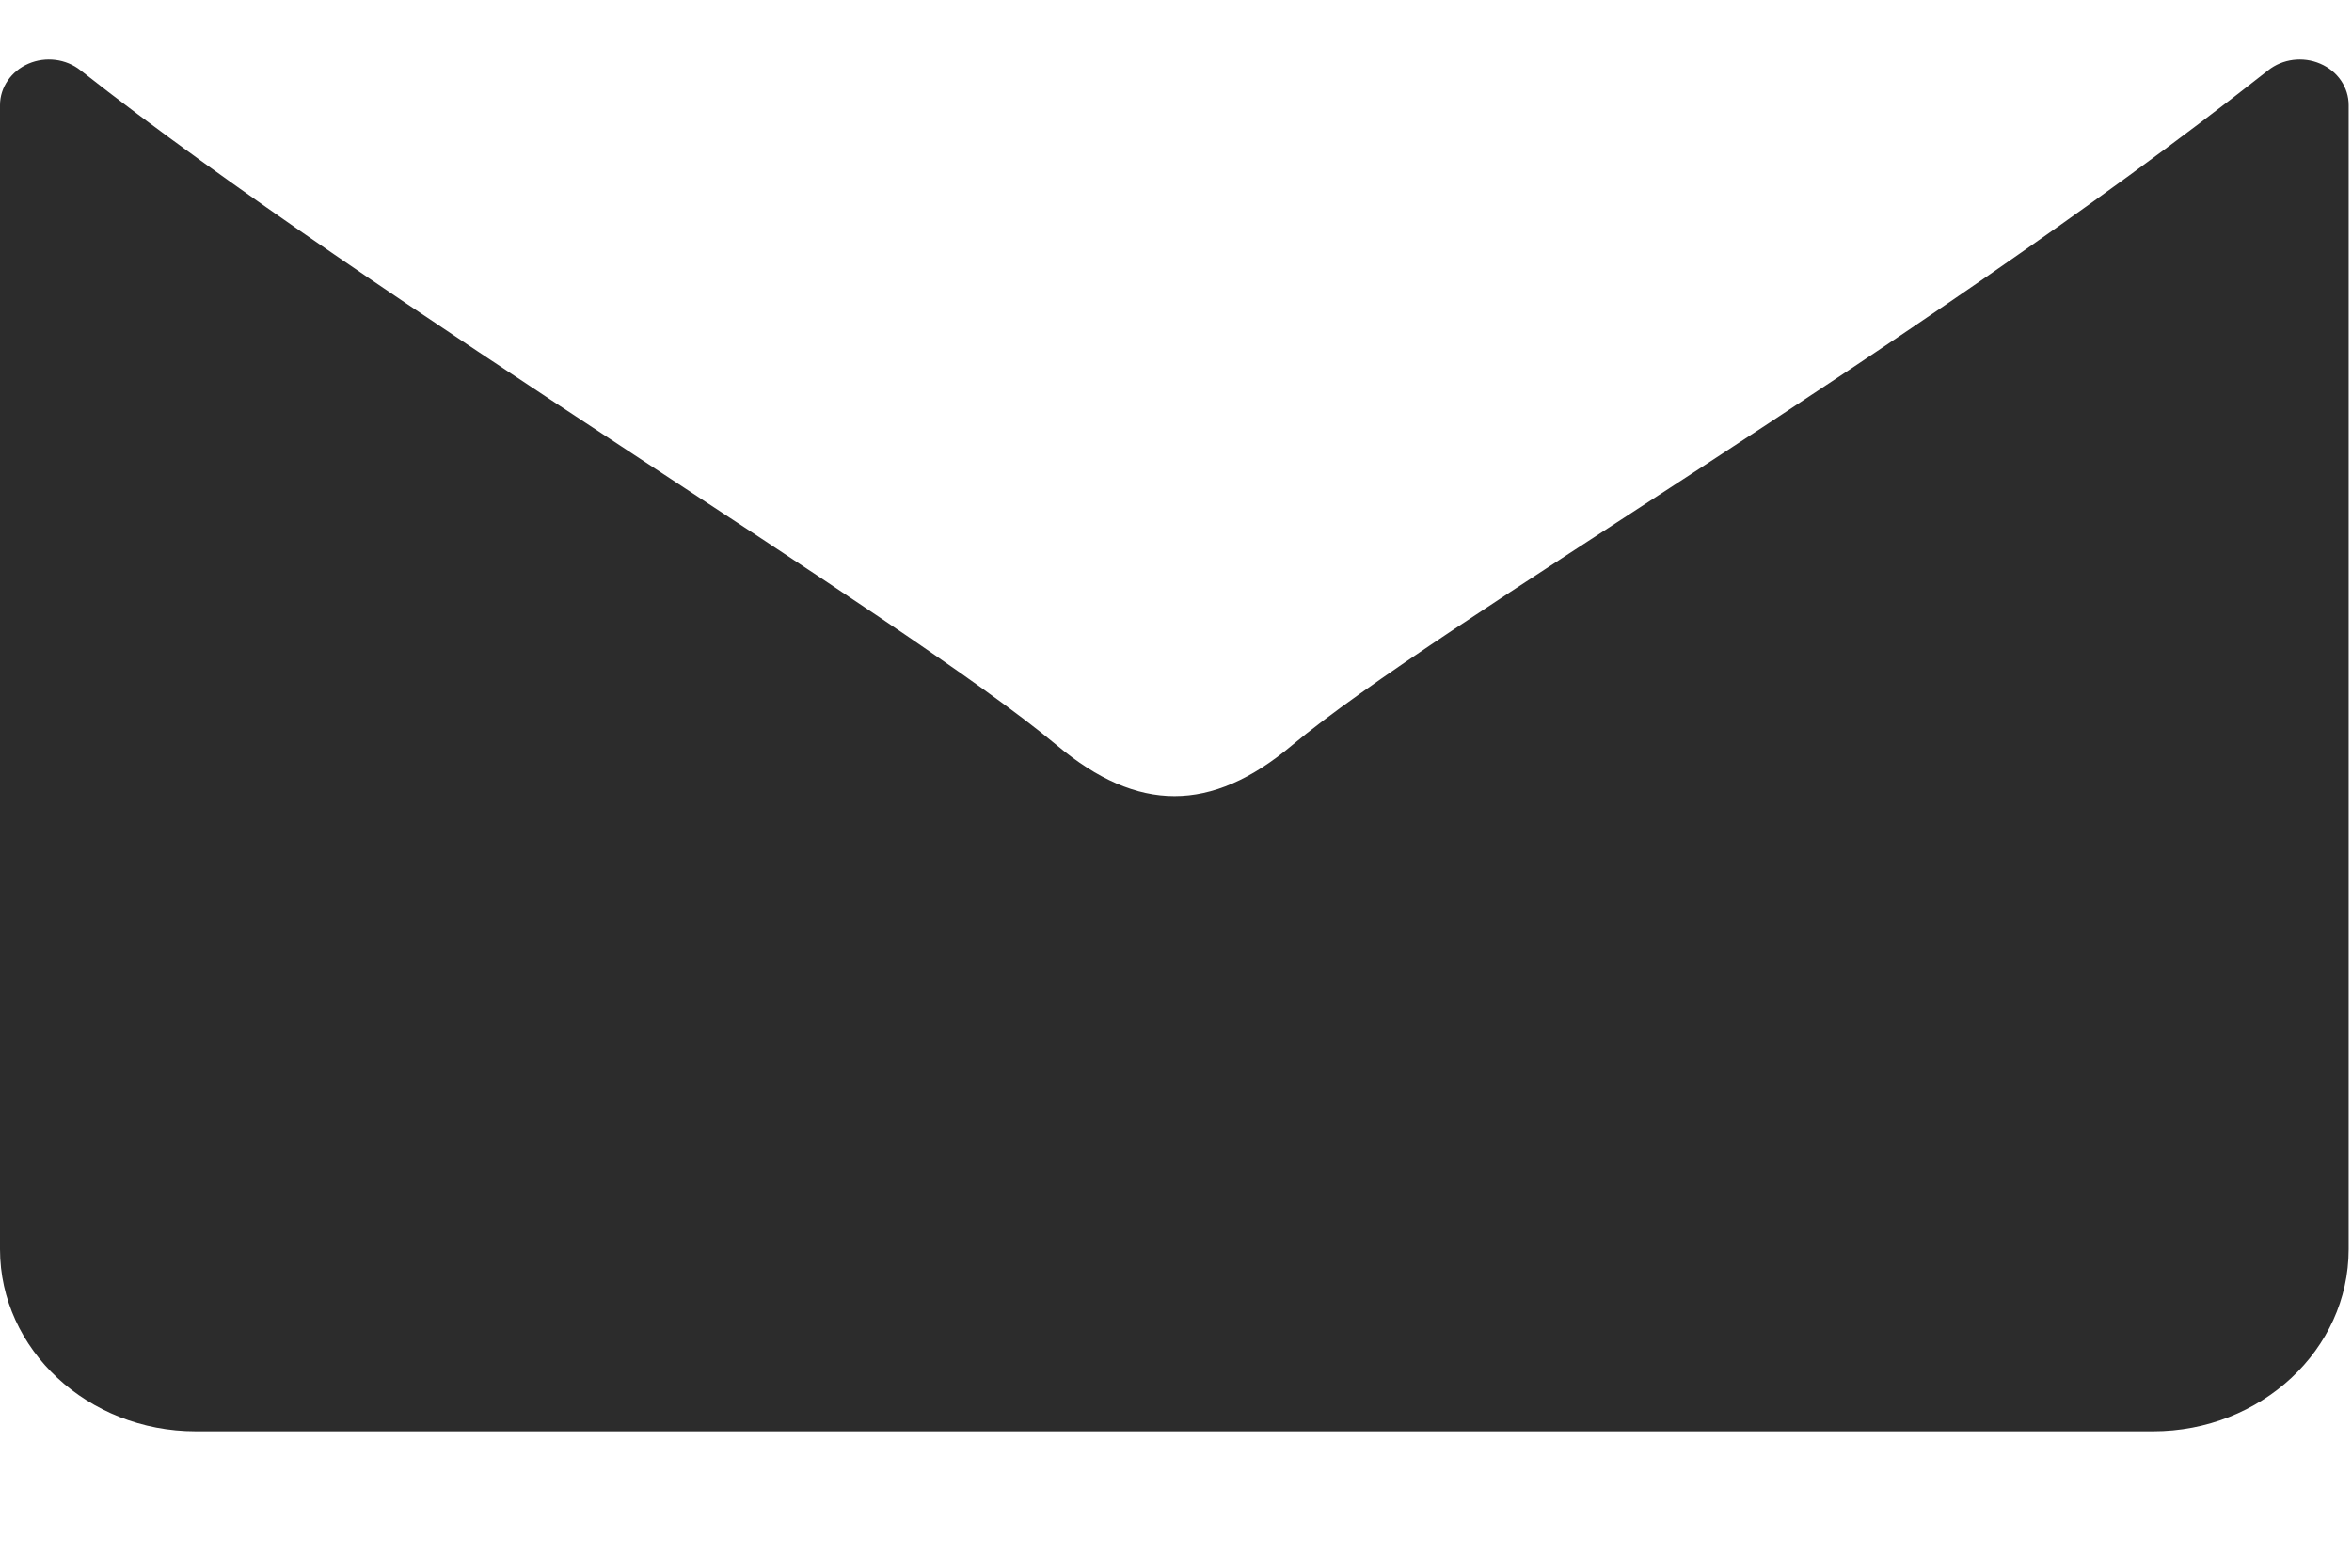 <svg width="12" height="8" viewBox="0 0 12 8" fill="none" xmlns="http://www.w3.org/2000/svg">
<path d="M11.838 0.325C11.75 0.287 11.646 0.3 11.572 0.359C9.748 1.797 7.323 3.19 6.591 3.804C6.18 4.149 5.805 4.149 5.393 3.804C4.612 3.15 1.9 1.532 0.411 0.359C0.337 0.3 0.233 0.287 0.145 0.325C0.057 0.363 0 0.446 0 0.536V6.375C0 6.887 0.448 7.304 0.999 7.304H10.985C11.536 7.304 11.983 6.887 11.983 6.375V0.536C11.983 0.446 11.927 0.363 11.838 0.325Z" fill="#2C2C2C"/>
</svg>
